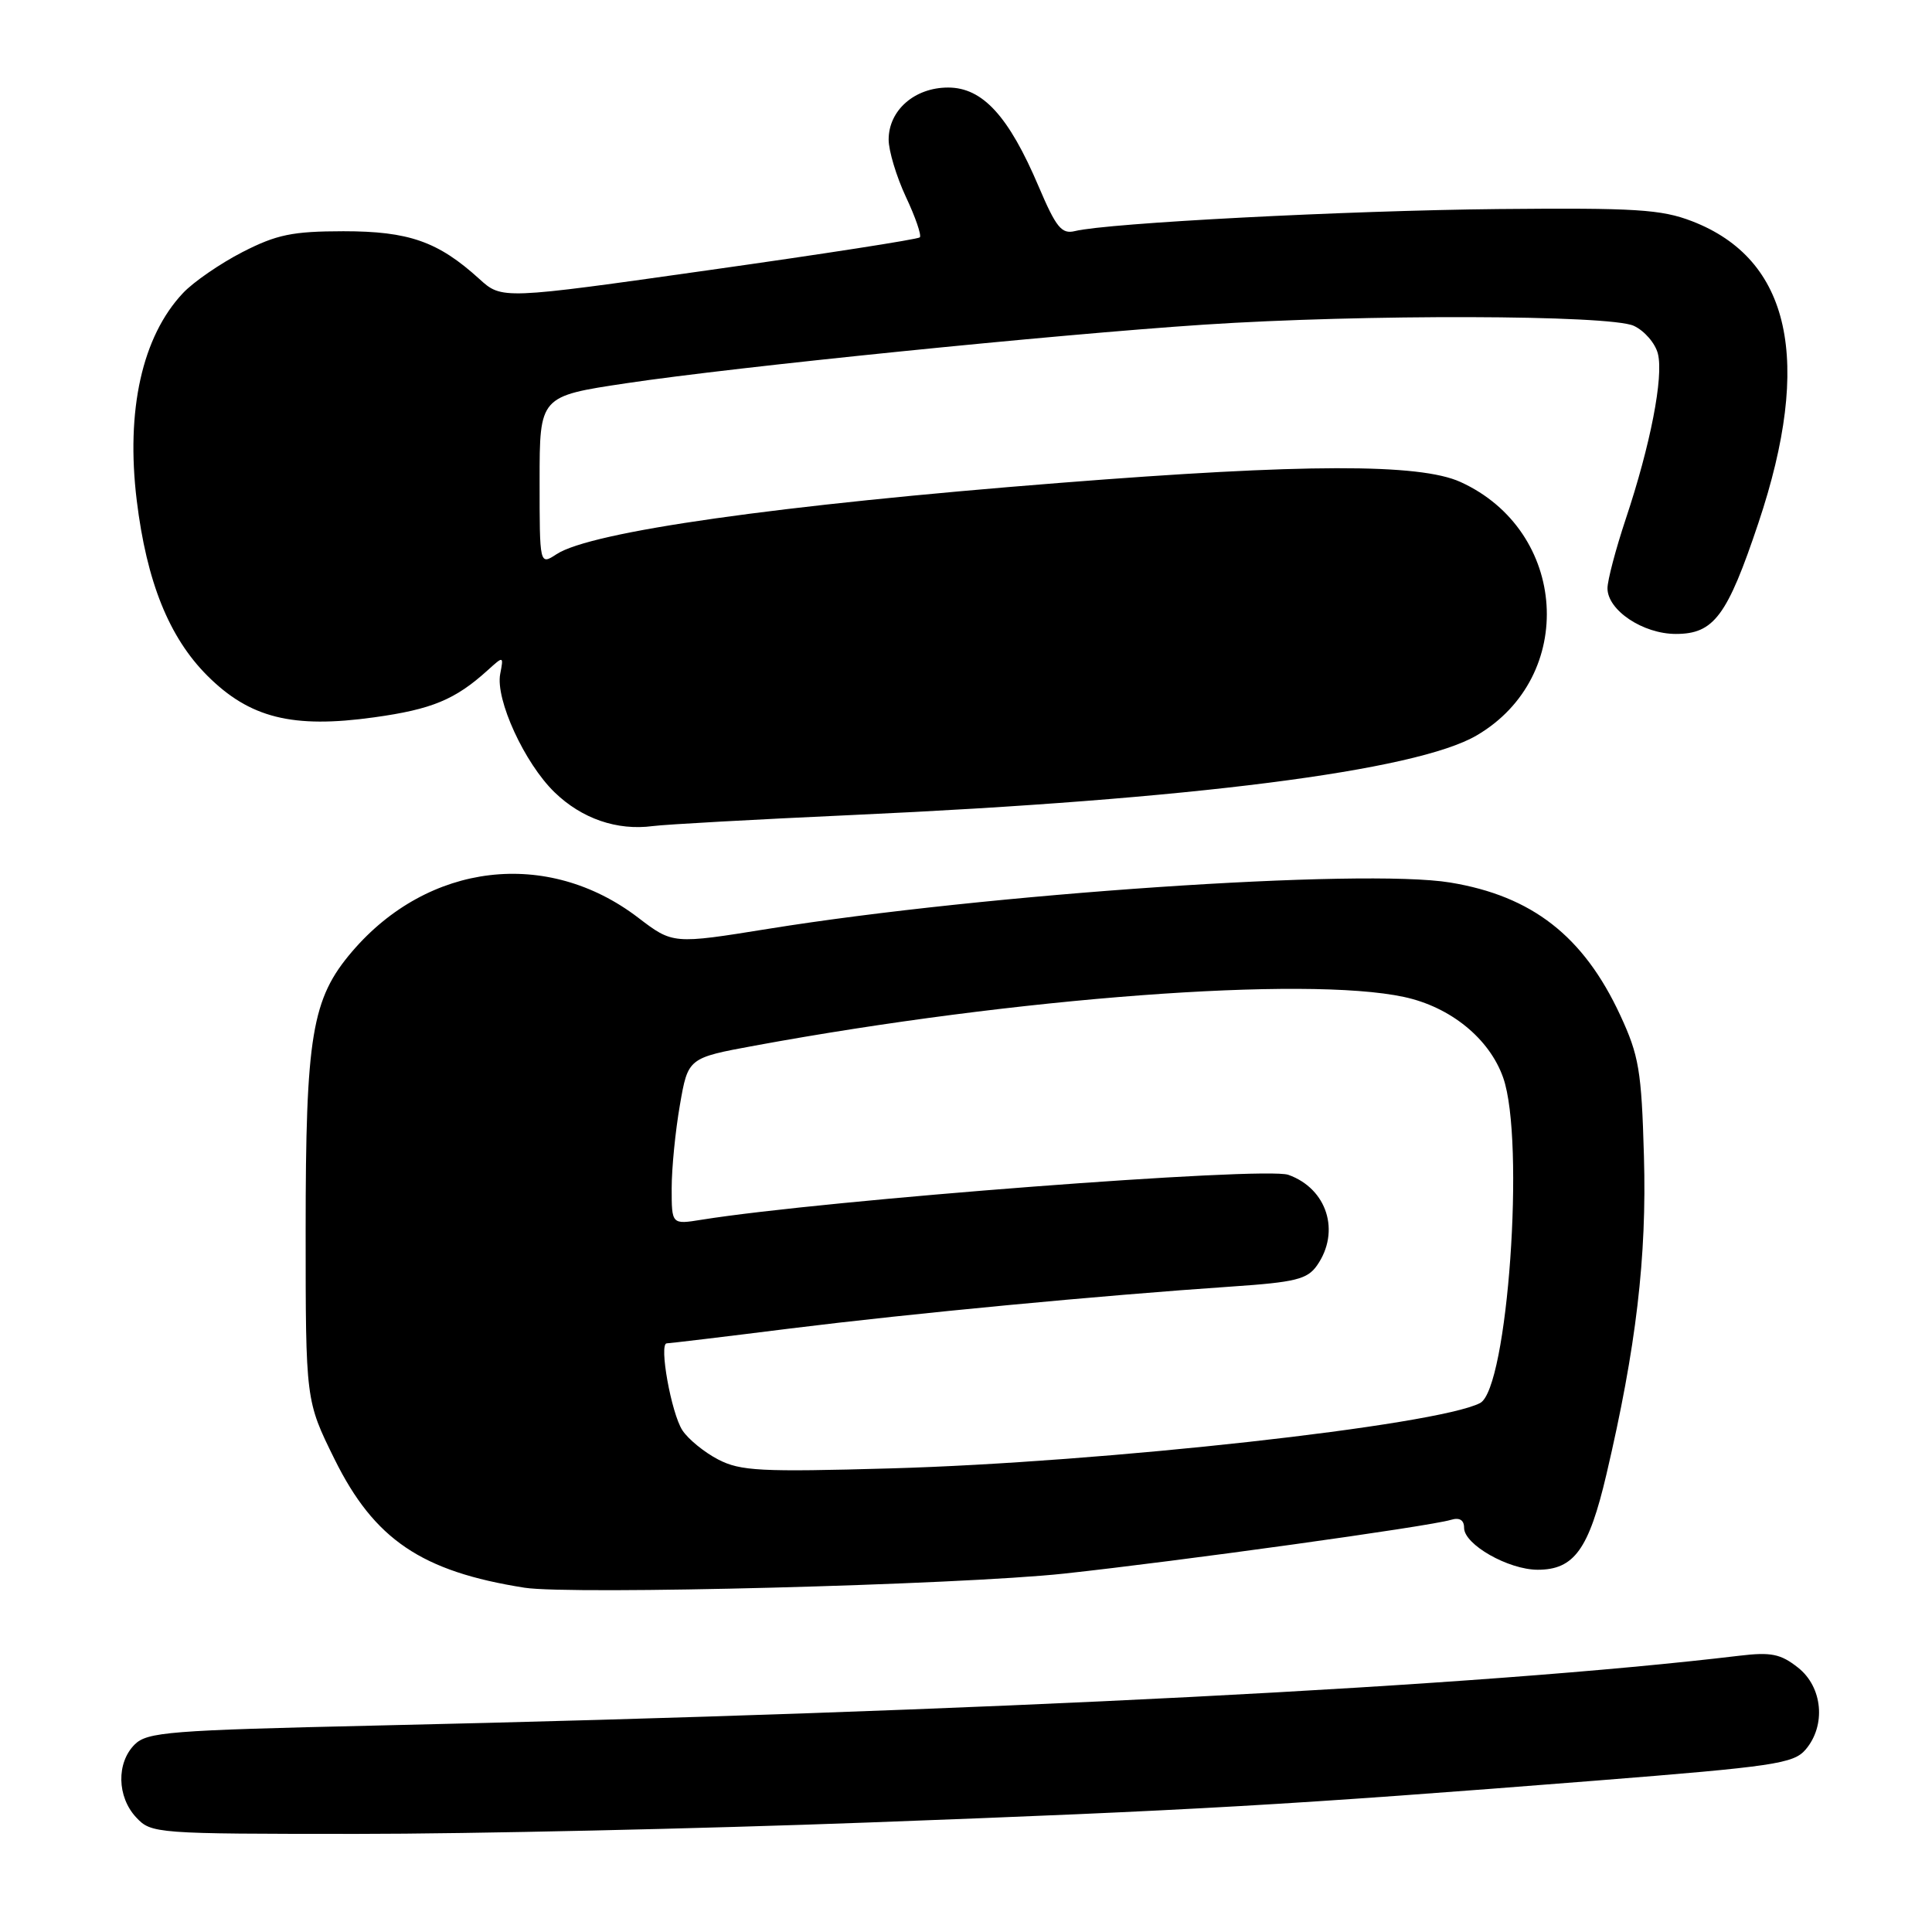 <?xml version="1.0" encoding="UTF-8" standalone="no"?>
<!DOCTYPE svg PUBLIC "-//W3C//DTD SVG 1.1//EN" "http://www.w3.org/Graphics/SVG/1.1/DTD/svg11.dtd" >
<svg xmlns="http://www.w3.org/2000/svg" xmlns:xlink="http://www.w3.org/1999/xlink" version="1.1" viewBox="0 0 256 256">
 <g >
 <path fill="currentColor"
d=" M 115.06 241.49 C 158.31 239.88 170.79 239.16 211.50 235.94 C 235.06 234.07 237.66 233.69 239.25 231.83 C 241.98 228.63 241.52 223.55 238.25 220.97 C 235.95 219.15 234.68 218.89 230.50 219.39 C 196.46 223.46 131.00 226.81 49.59 228.65 C 22.43 229.27 19.50 229.50 17.84 231.16 C 15.41 233.59 15.50 238.09 18.04 240.81 C 20.04 242.96 20.58 243.00 47.35 243.00 C 62.35 243.00 92.82 242.32 115.06 241.49 Z  M 141.00 208.51 C 156.24 206.86 189.26 202.28 192.25 201.39 C 193.40 201.04 194.00 201.41 194.00 202.45 C 194.00 204.66 199.86 207.99 203.75 208.00 C 208.58 208.00 210.53 205.30 212.86 195.36 C 216.80 178.55 218.22 166.55 217.83 153.19 C 217.51 141.84 217.17 139.87 214.68 134.50 C 209.82 124.03 202.99 118.72 192.16 116.94 C 180.56 115.03 130.69 118.42 101.83 123.07 C 89.16 125.11 89.16 125.11 84.54 121.58 C 72.52 112.41 56.76 114.28 46.66 126.08 C 41.31 132.34 40.50 137.18 40.50 163.05 C 40.50 185.60 40.50 185.60 44.33 193.35 C 49.59 203.99 55.85 208.23 69.50 210.38 C 75.70 211.35 127.07 210.01 141.00 208.51 Z  M 113.00 107.99 C 157.80 105.95 187.64 102.15 195.66 97.45 C 208.99 89.66 207.75 70.33 193.51 63.86 C 188.08 61.40 172.81 61.43 140.50 63.98 C 103.12 66.92 78.32 70.44 73.75 73.43 C 71.50 74.90 71.50 74.90 71.50 63.70 C 71.50 52.50 71.50 52.50 83.00 50.78 C 97.46 48.61 139.73 44.33 159.50 43.02 C 180.66 41.62 213.27 41.71 216.48 43.17 C 217.89 43.82 219.33 45.48 219.68 46.87 C 220.45 49.94 218.70 58.95 215.42 68.77 C 214.09 72.77 213.00 76.90 213.00 77.95 C 213.00 80.86 217.70 84.00 222.06 84.00 C 227.10 84.00 228.87 81.63 233.00 69.29 C 240.21 47.75 237.26 34.35 224.20 29.31 C 220.12 27.74 216.71 27.53 198.50 27.70 C 178.45 27.90 146.83 29.54 142.43 30.62 C 140.67 31.05 139.94 30.15 137.63 24.72 C 133.66 15.38 130.20 11.60 125.63 11.60 C 121.19 11.60 117.75 14.61 117.75 18.50 C 117.75 19.98 118.78 23.40 120.04 26.10 C 121.31 28.79 122.13 31.20 121.88 31.45 C 121.63 31.71 109.06 33.66 93.96 35.79 C 66.50 39.68 66.50 39.68 63.50 36.95 C 58.05 32.00 54.17 30.64 45.50 30.64 C 38.74 30.65 36.66 31.08 32.13 33.40 C 29.18 34.92 25.63 37.36 24.25 38.83 C 18.84 44.57 16.66 54.36 18.12 66.32 C 19.44 77.11 22.40 84.45 27.46 89.52 C 33.08 95.14 38.76 96.56 49.58 95.05 C 57.23 93.99 60.33 92.70 64.62 88.81 C 66.73 86.90 66.74 86.91 66.28 89.30 C 65.63 92.69 69.51 101.13 73.48 104.98 C 77.09 108.48 81.76 110.09 86.50 109.46 C 88.15 109.24 100.07 108.58 113.00 107.99 Z  M 95.16 193.39 C 93.33 192.44 91.19 190.70 90.42 189.52 C 88.95 187.27 87.28 178.00 88.35 178.00 C 88.69 178.00 96.06 177.12 104.73 176.03 C 120.82 174.03 145.75 171.66 163.26 170.47 C 171.65 169.90 173.23 169.51 174.51 167.68 C 177.65 163.19 175.85 157.50 170.71 155.67 C 167.55 154.55 109.34 159.00 92.97 161.62 C 89.00 162.26 89.00 162.26 89.00 157.46 C 89.00 154.82 89.49 149.85 90.09 146.42 C 91.17 140.18 91.17 140.18 100.02 138.55 C 134.72 132.17 172.99 129.30 186.03 132.10 C 192.20 133.42 197.36 137.62 199.18 142.80 C 202.11 151.15 199.78 184.01 196.12 185.91 C 190.38 188.88 146.19 193.78 118.00 194.57 C 100.79 195.06 98.11 194.92 95.16 193.39 Z "/>
</g>
</svg>